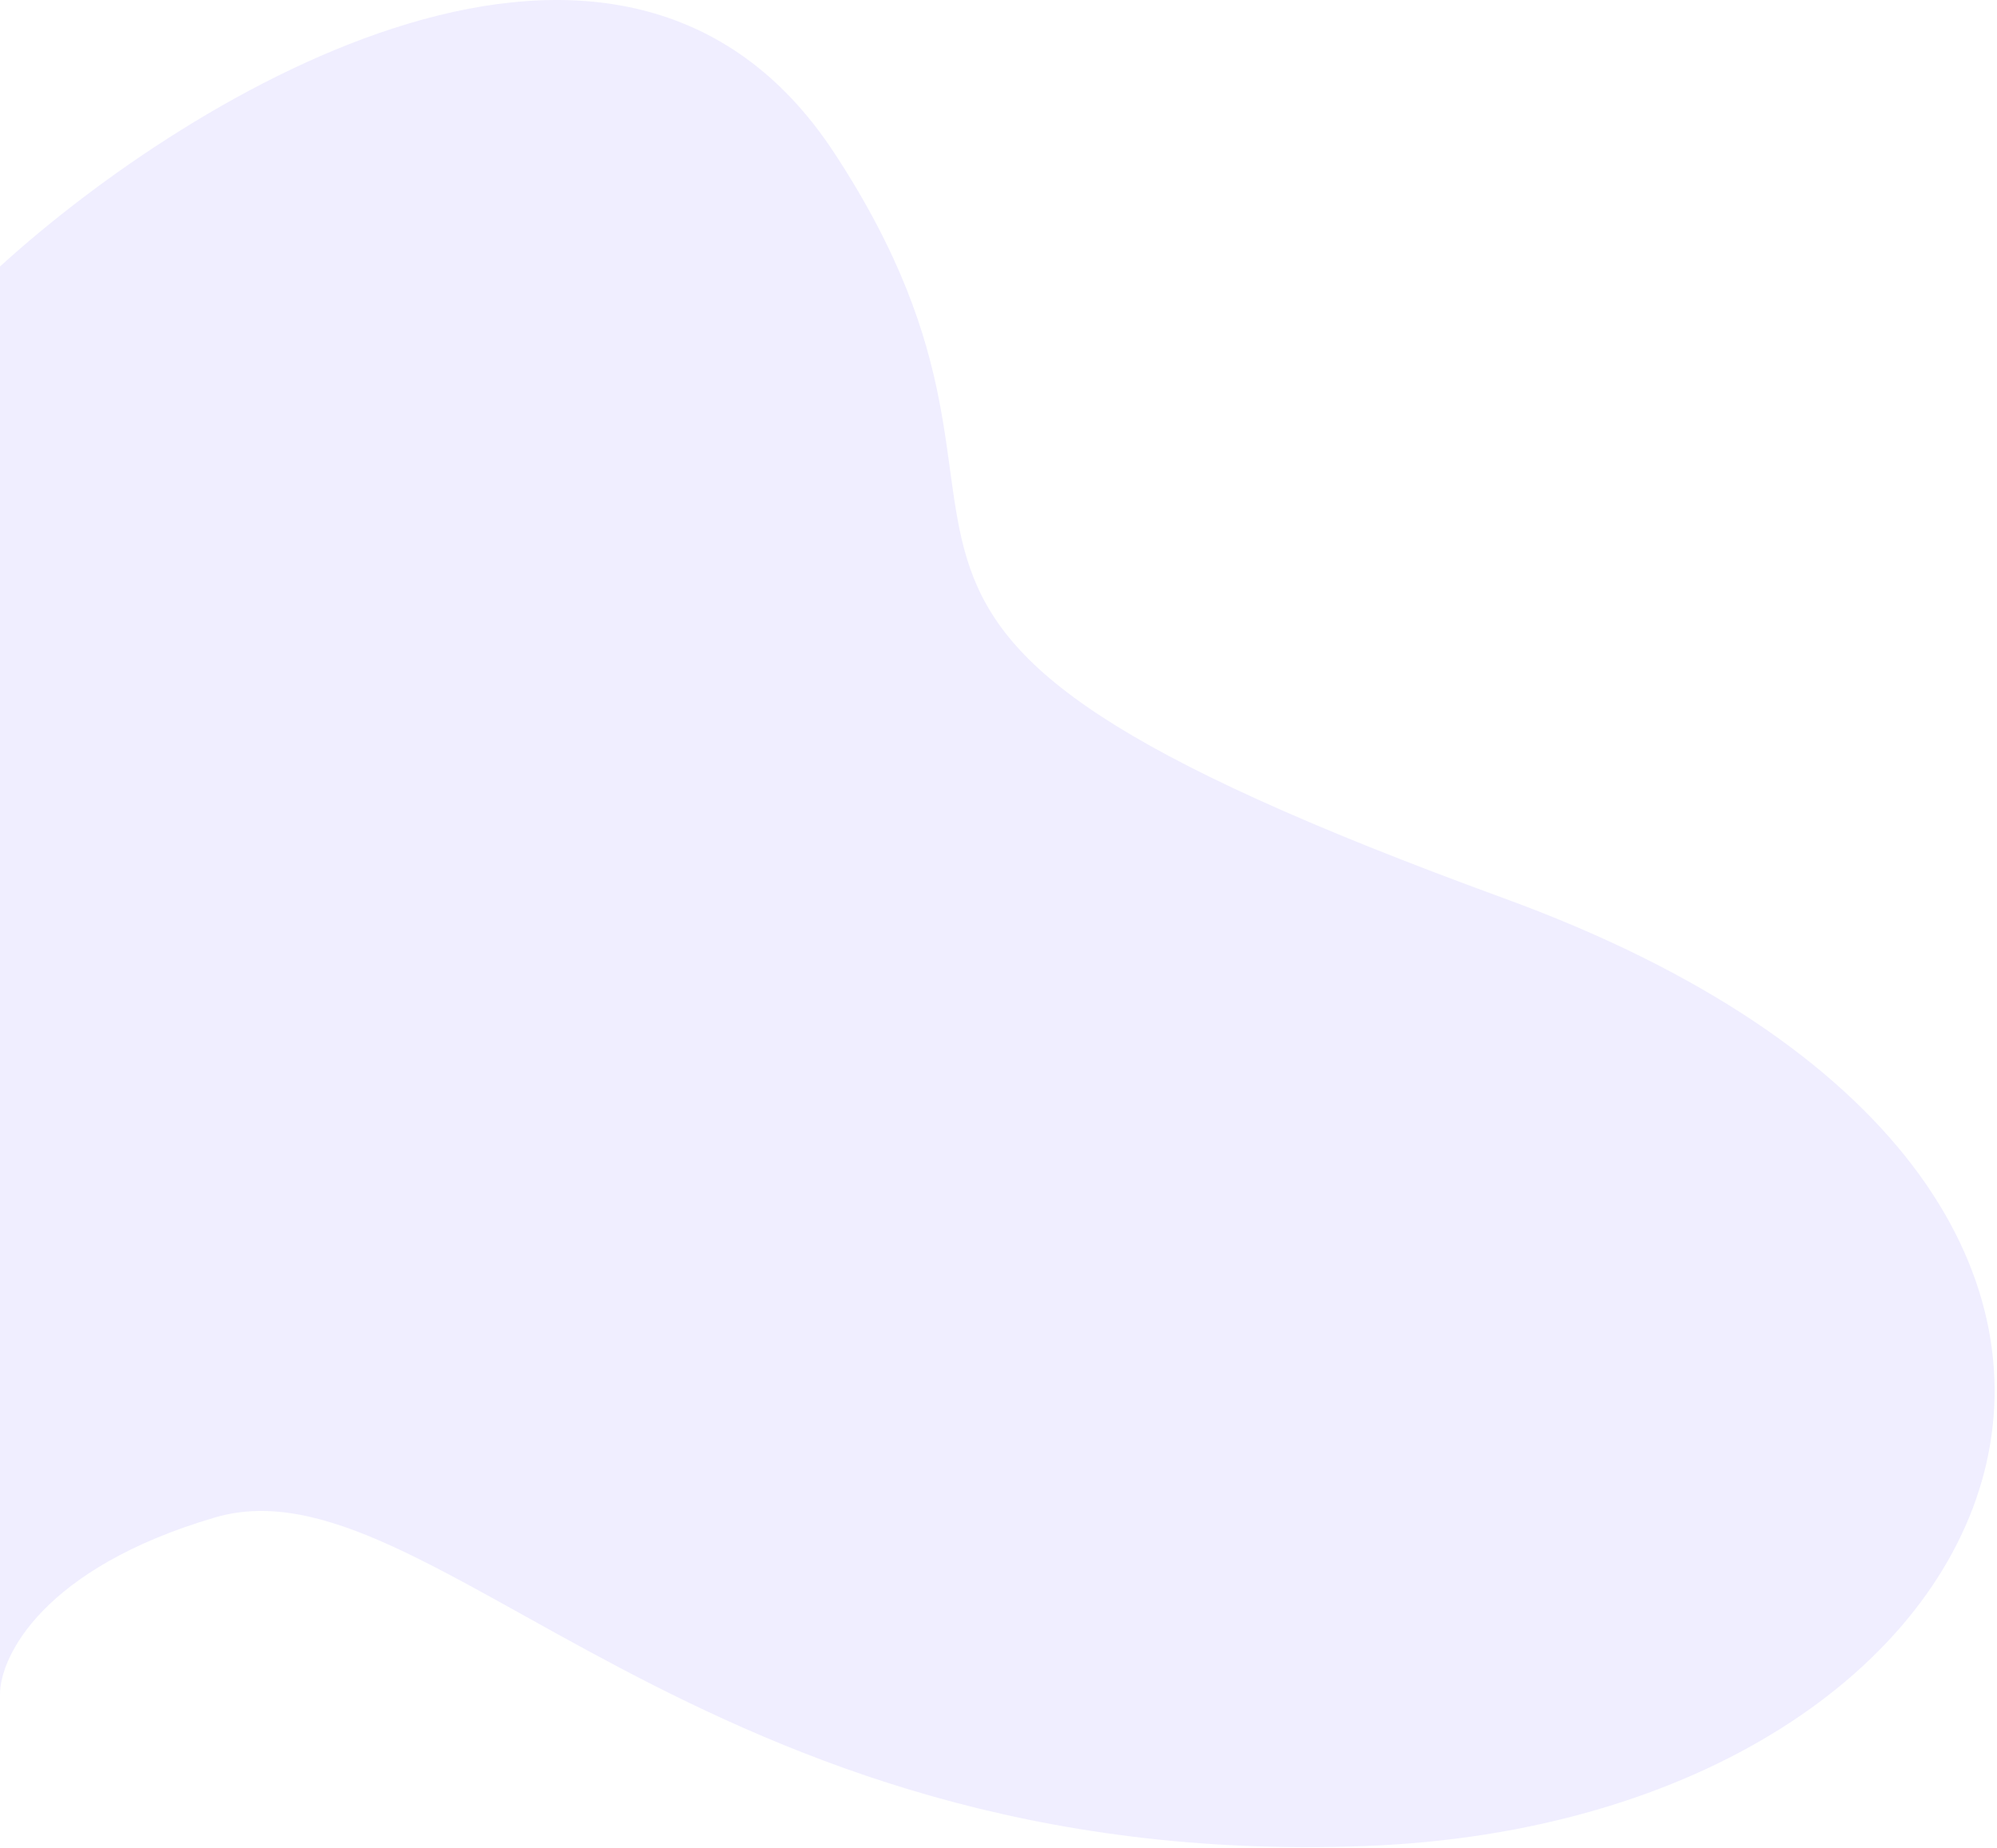 <svg width="632" height="585" viewBox="0 0 632 585" fill="none" xmlns="http://www.w3.org/2000/svg">
<path opacity="0.2" d="M264 48.358C196.8 -54.041 60 29.692 0 84.359V536.358C0 524.358 13.6 496.358 68 480.358C136 460.358 220 592.358 432 584.358C644 576.358 728 376.358 476 284.358C224 192.358 348 176.359 264 48.358Z" fill="#B7ADFF"/>
</svg>
